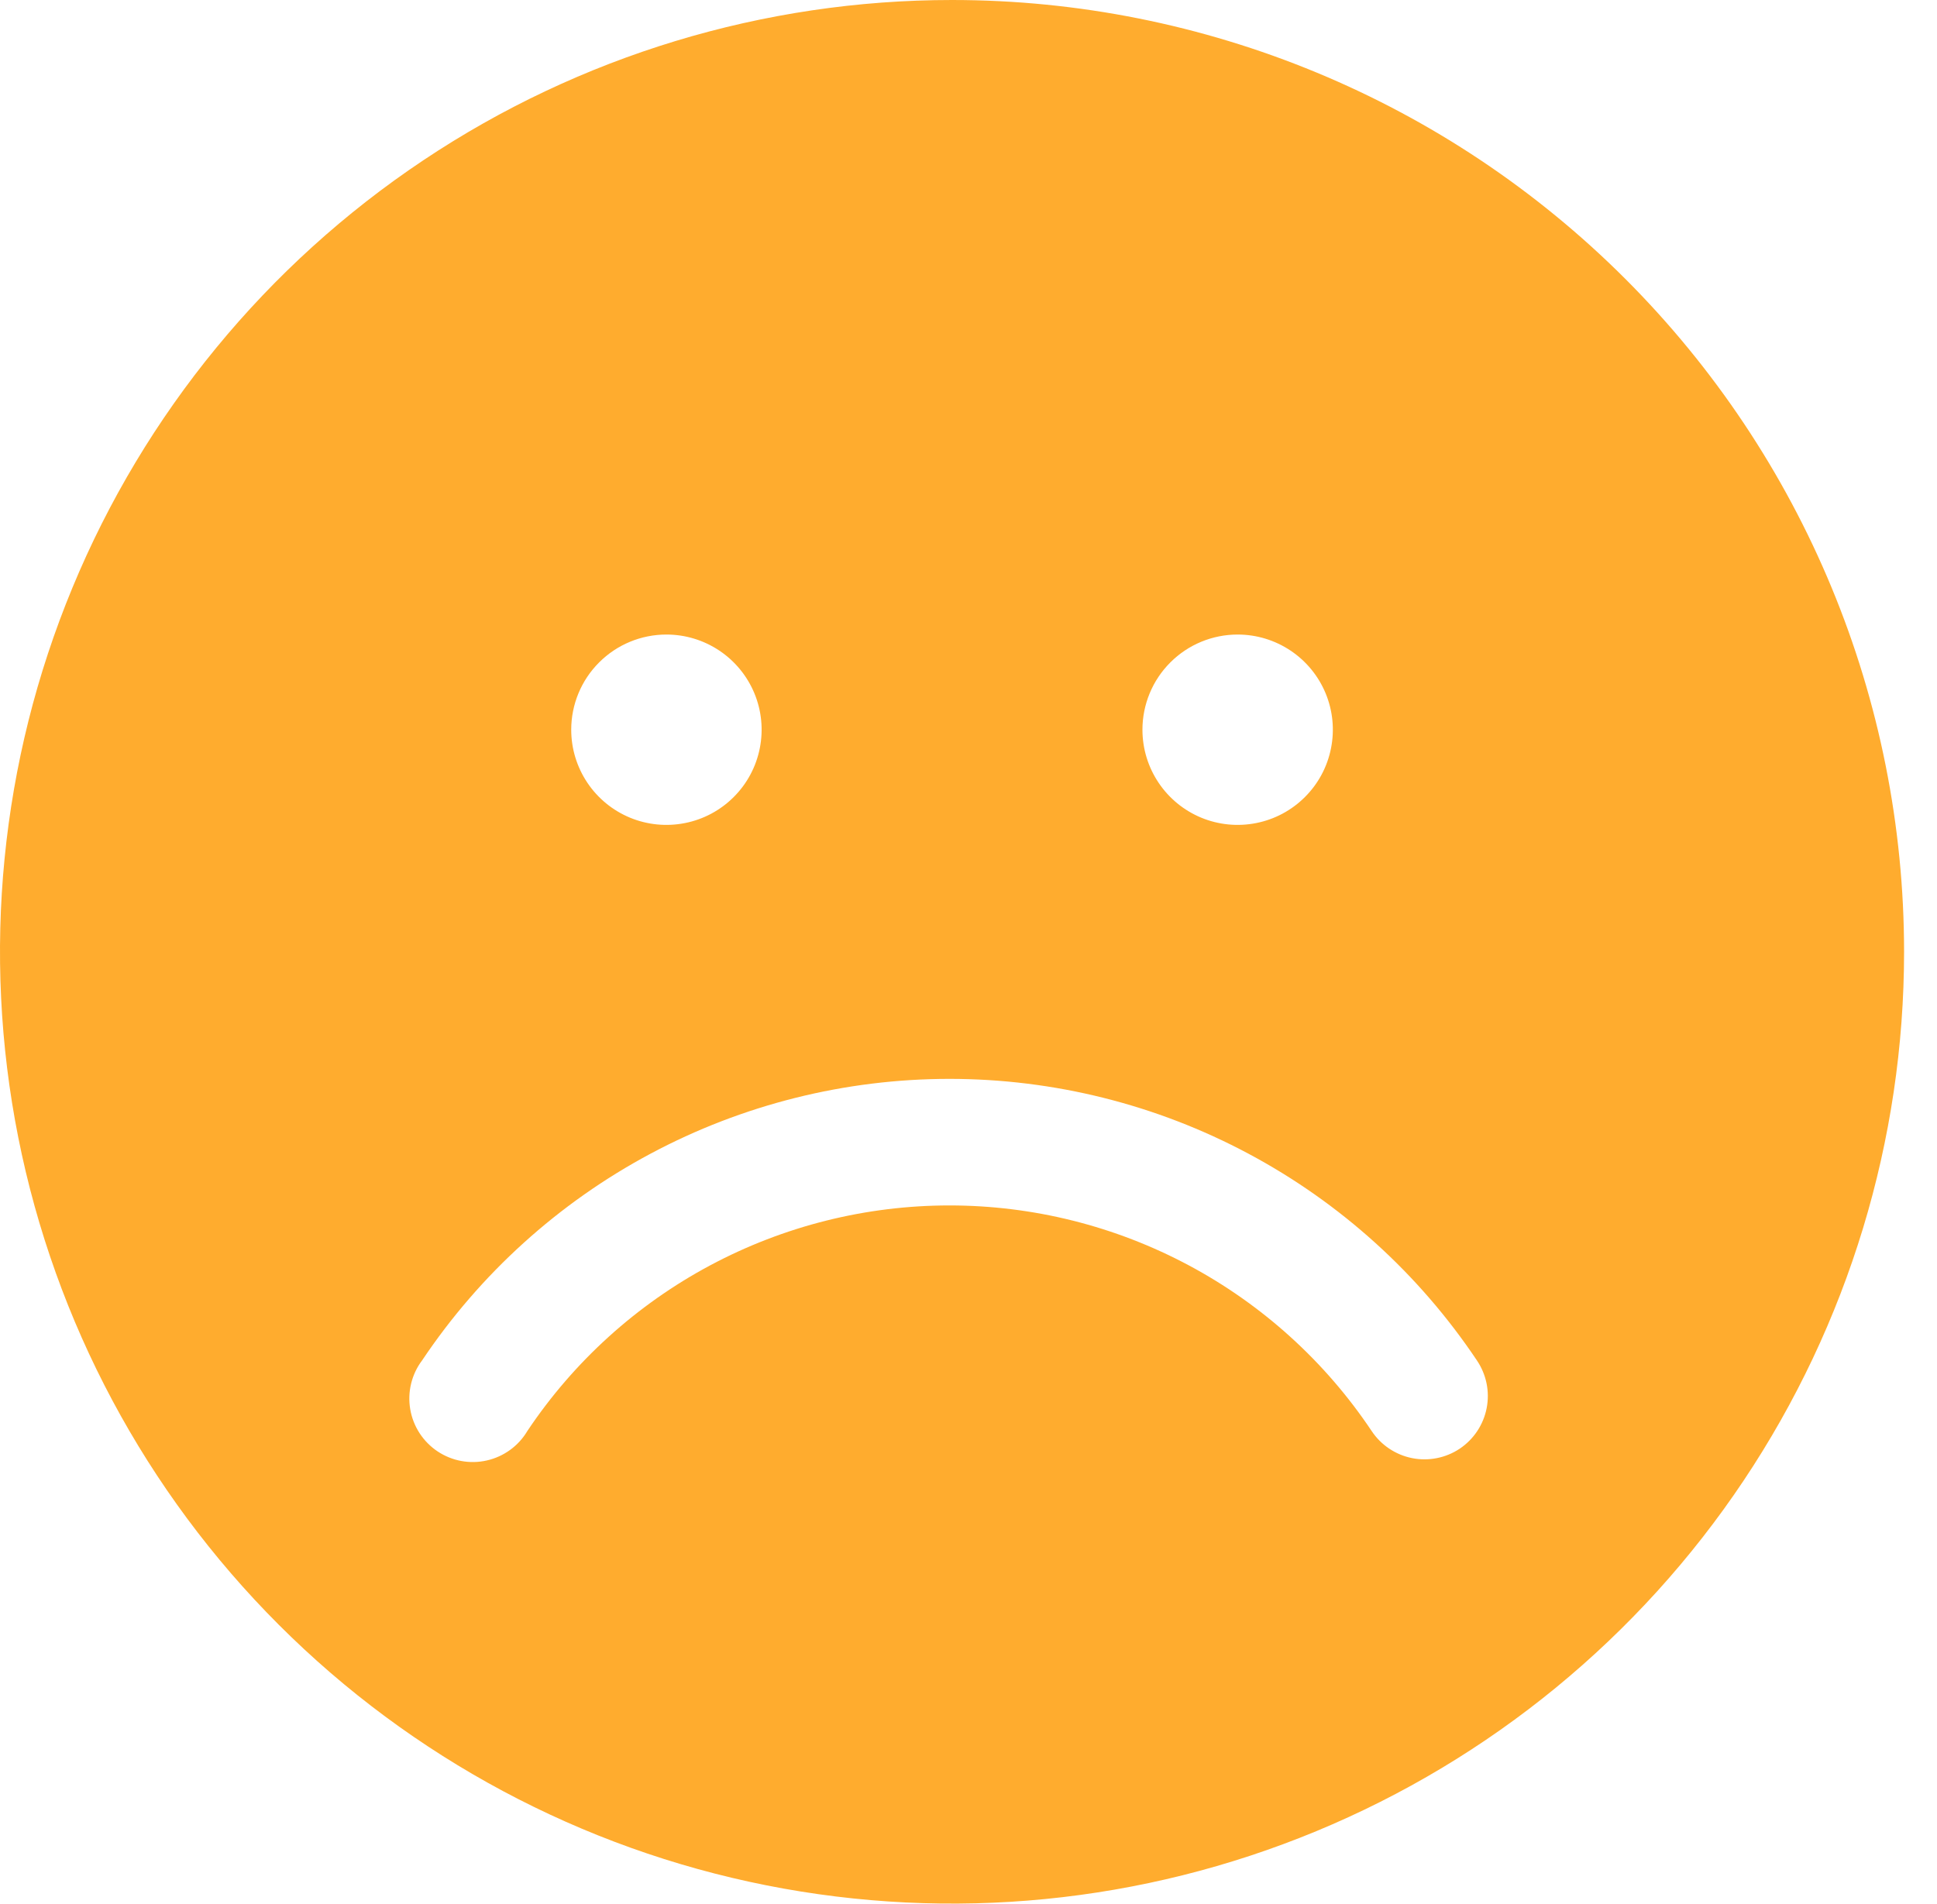 <svg width="60" height="59" viewBox="0 0 60 59" fill="none" xmlns="http://www.w3.org/2000/svg">
<g id="noun_1538751_cc">
<g id="Layer 2">
<path id="Vector" d="M30 0C24.067 0 18.266 1.759 13.333 5.056C8.399 8.352 4.554 13.038 2.284 18.52C0.013 24.001 -0.581 30.033 0.576 35.853C1.734 41.672 4.591 47.018 8.787 51.213C12.982 55.409 18.328 58.266 24.147 59.423C29.967 60.581 35.999 59.987 41.48 57.716C46.962 55.446 51.648 51.601 54.944 46.667C58.24 41.734 60 35.933 60 30C60 22.044 56.839 14.413 51.213 8.787C45.587 3.161 37.956 0 30 0ZM39 20C39.593 20 40.173 20.176 40.667 20.506C41.16 20.835 41.545 21.304 41.772 21.852C41.999 22.4 42.058 23.003 41.942 23.585C41.827 24.167 41.541 24.702 41.121 25.121C40.702 25.541 40.167 25.827 39.585 25.942C39.003 26.058 38.4 25.999 37.852 25.772C37.304 25.545 36.835 25.16 36.506 24.667C36.176 24.173 36 23.593 36 23C36 22.204 36.316 21.441 36.879 20.879C37.441 20.316 38.204 20 39 20ZM21 20C21.593 20 22.173 20.176 22.667 20.506C23.16 20.835 23.545 21.304 23.772 21.852C23.999 22.4 24.058 23.003 23.942 23.585C23.827 24.167 23.541 24.702 23.121 25.121C22.702 25.541 22.167 25.827 21.585 25.942C21.003 26.058 20.4 25.999 19.852 25.772C19.304 25.545 18.835 25.16 18.506 24.667C18.176 24.173 18 23.593 18 23C18 22.204 18.316 21.441 18.879 20.879C19.441 20.316 20.204 20 21 20ZM46 45.66C45.781 45.806 45.535 45.908 45.276 45.959C45.018 46.01 44.752 46.01 44.494 45.958C44.235 45.906 43.99 45.803 43.771 45.656C43.553 45.509 43.365 45.32 43.22 45.1C41.758 42.914 39.779 41.121 37.46 39.882C35.14 38.643 32.55 37.994 29.92 37.994C27.29 37.994 24.7 38.643 22.38 39.882C20.061 41.121 18.082 42.914 16.62 45.1C16.482 45.334 16.297 45.538 16.077 45.698C15.857 45.858 15.607 45.972 15.342 46.032C15.077 46.093 14.802 46.098 14.535 46.049C14.267 45.999 14.013 45.896 13.787 45.745C13.561 45.594 13.368 45.398 13.22 45.17C13.072 44.941 12.972 44.685 12.927 44.417C12.881 44.149 12.891 43.874 12.955 43.61C13.019 43.346 13.136 43.097 13.3 42.88C15.128 40.149 17.601 37.911 20.5 36.363C23.398 34.815 26.634 34.005 29.92 34.005C33.206 34.005 36.442 34.815 39.34 36.363C42.239 37.911 44.712 40.149 46.54 42.88C46.687 43.098 46.79 43.343 46.843 43.6C46.896 43.858 46.897 44.124 46.847 44.382C46.797 44.64 46.696 44.886 46.551 45.105C46.405 45.325 46.218 45.513 46 45.66Z" transform="scale(0.983)" fill="#FFAC2E"/>
</g>
</g>
</svg>
